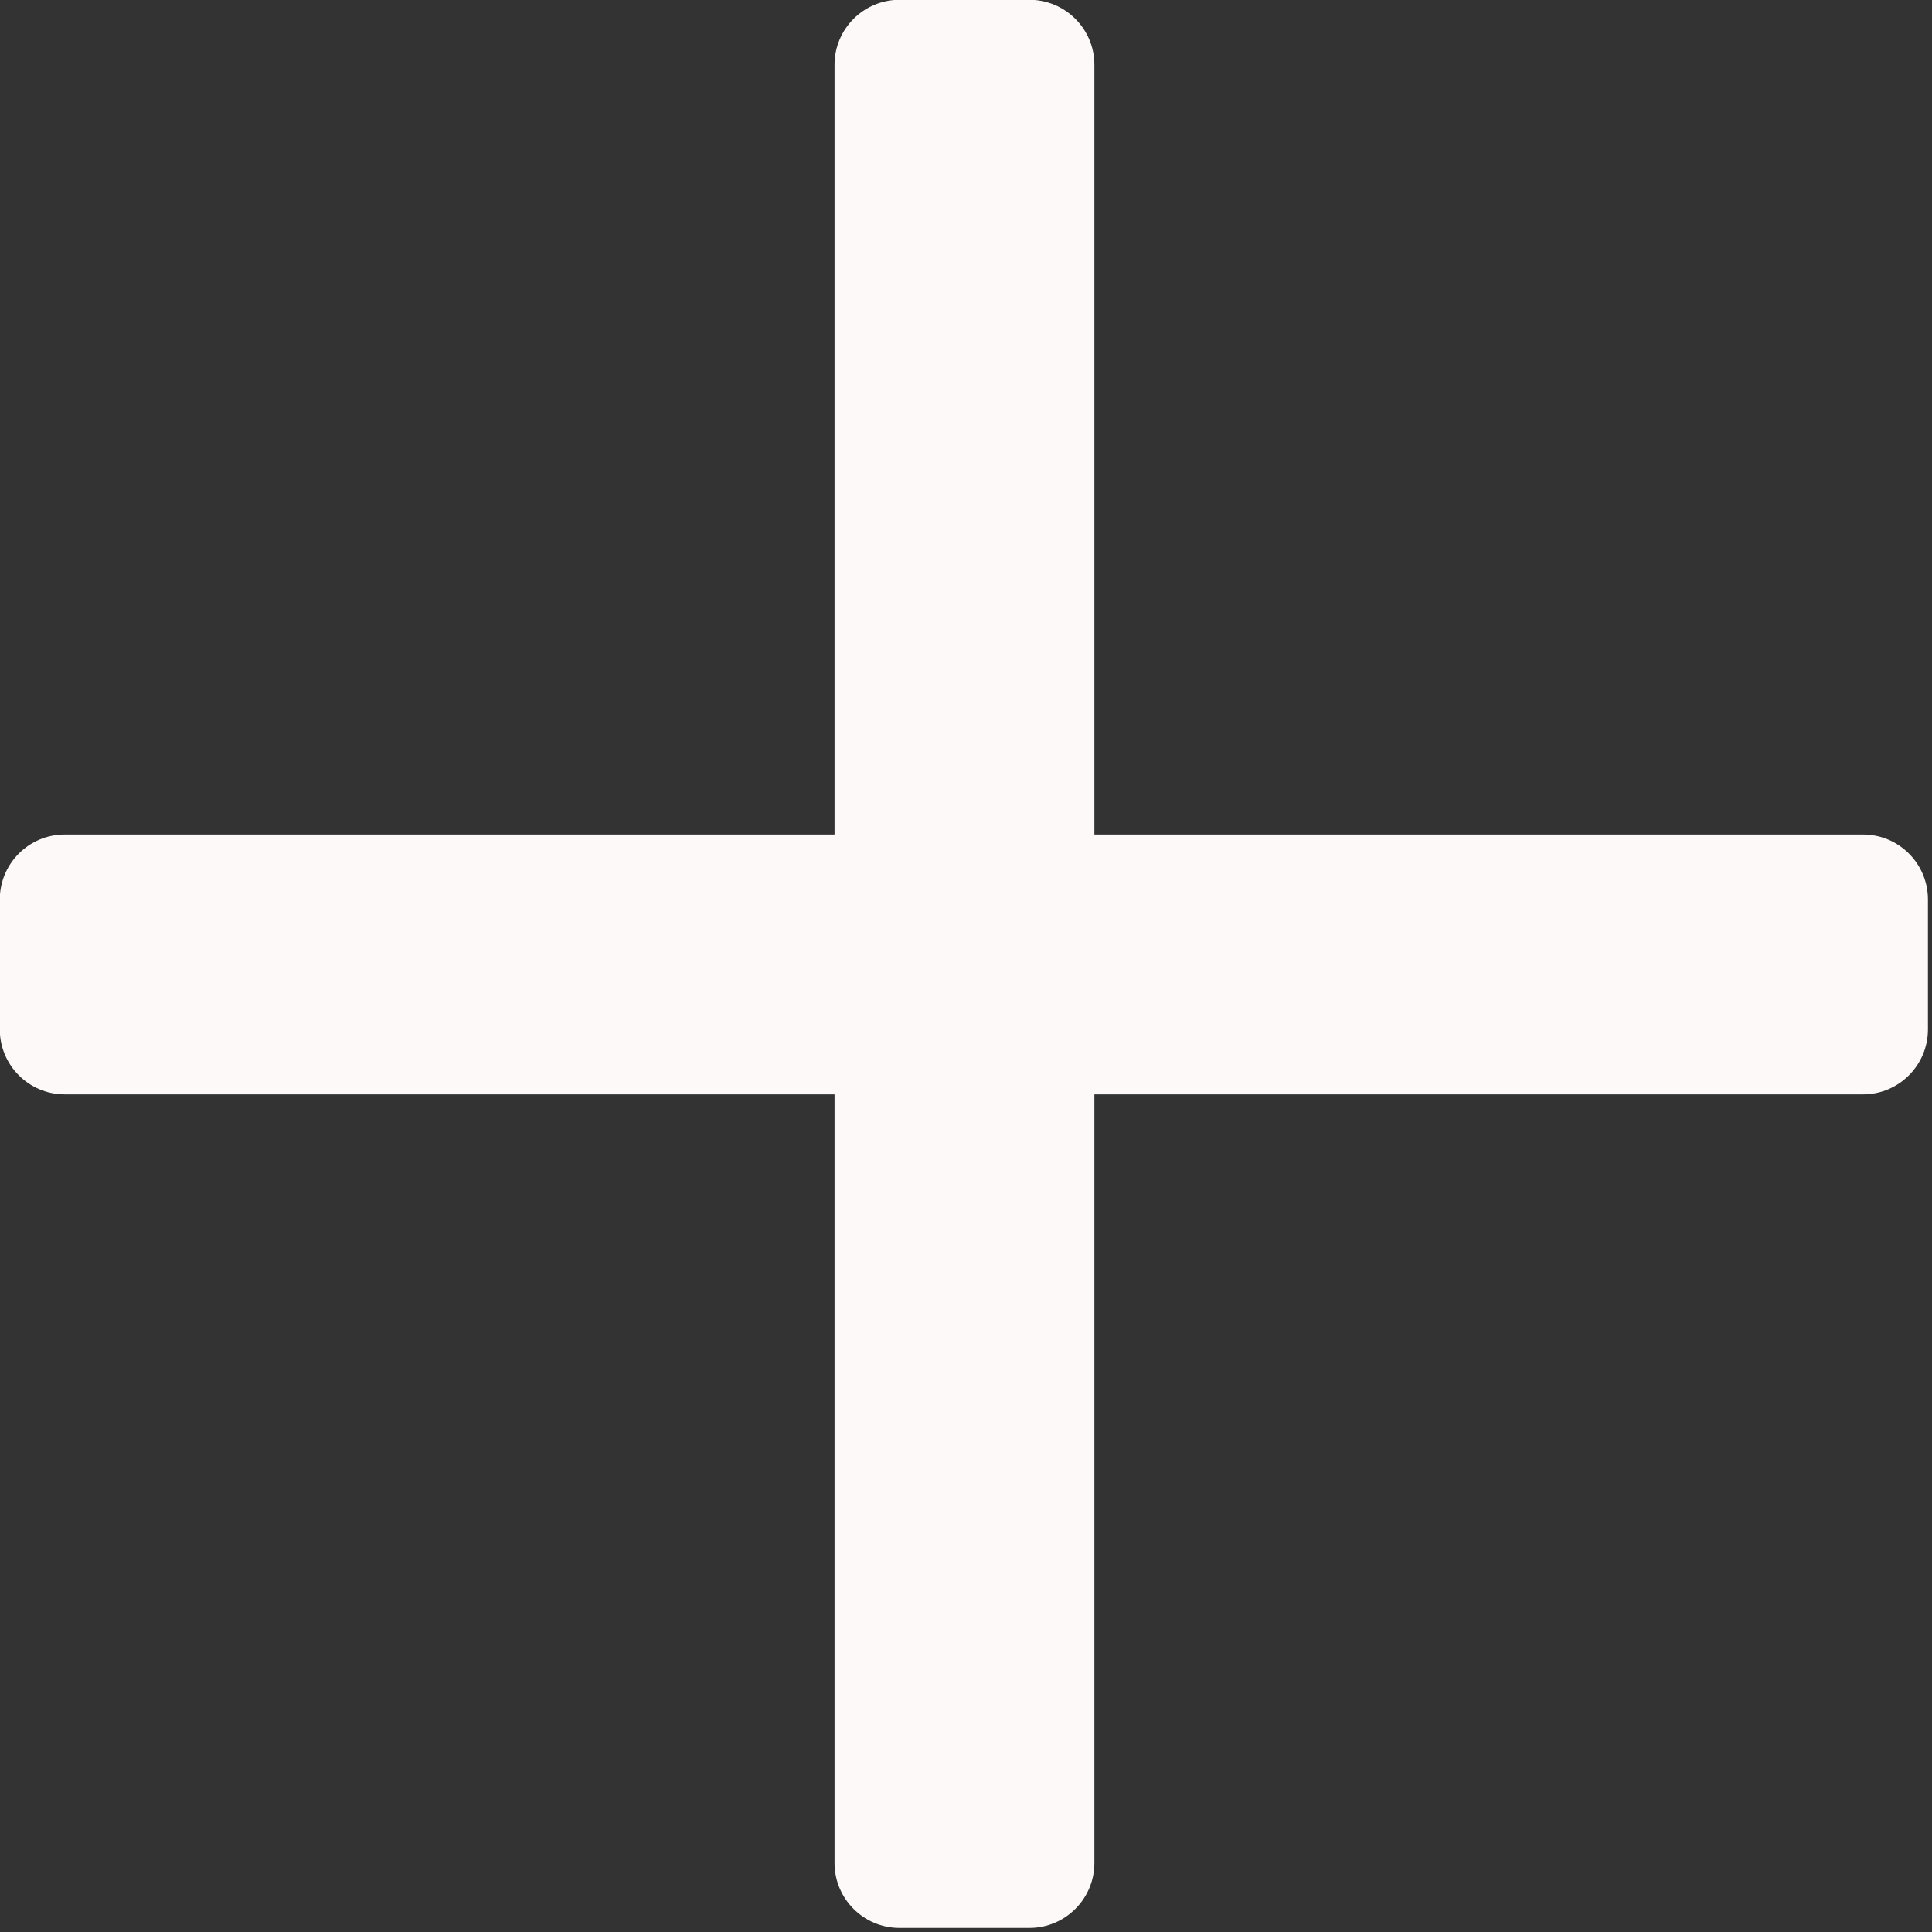 <?xml version="1.0" encoding="UTF-8" standalone="no"?>
<!DOCTYPE svg PUBLIC "-//W3C//DTD SVG 1.1//EN" "http://www.w3.org/Graphics/SVG/1.1/DTD/svg11.dtd">
<svg width="100%" height="100%" viewBox="0 0 181 181" version="1.1" xmlns="http://www.w3.org/2000/svg" xmlns:xlink="http://www.w3.org/1999/xlink" xml:space="preserve" xmlns:serif="http://www.serif.com/" style="fill-rule:evenodd;clip-rule:evenodd;stroke-linejoin:round;stroke-miterlimit:2;">
    <rect x="0" y="0" width="181" height="181" fill="#333333" stroke="none"/>
    <g transform="matrix(1,0,0,1,-36.669,-36.845)">
        <g>
            <g transform="matrix(1,0,0,1.043,-1.39,-9.061)">
                <path d="M140.587,49.828C140.587,46.609 137.86,43.995 134.501,43.995L122.329,43.995C118.97,43.995 116.243,46.609 116.243,49.828L116.243,211.354C116.243,214.573 118.97,217.187 122.329,217.187L134.501,217.187C137.86,217.187 140.587,214.573 140.587,211.354L140.587,49.828Z" style="fill:rgb(253,249,249);"/>
            </g>
            <g transform="matrix(6.12323e-17,-1,1.043,6.38909e-17,-9.237,255.615)">
                <path d="M140.587,49.828C140.587,46.609 137.86,43.995 134.501,43.995L122.329,43.995C118.97,43.995 116.243,46.609 116.243,49.828L116.243,211.354C116.243,214.573 118.97,217.187 122.329,217.187L134.501,217.187C137.86,217.187 140.587,214.573 140.587,211.354L140.587,49.828Z" style="fill:rgb(253,249,249);"/>
            </g>
        </g>
    </g>
</svg>
